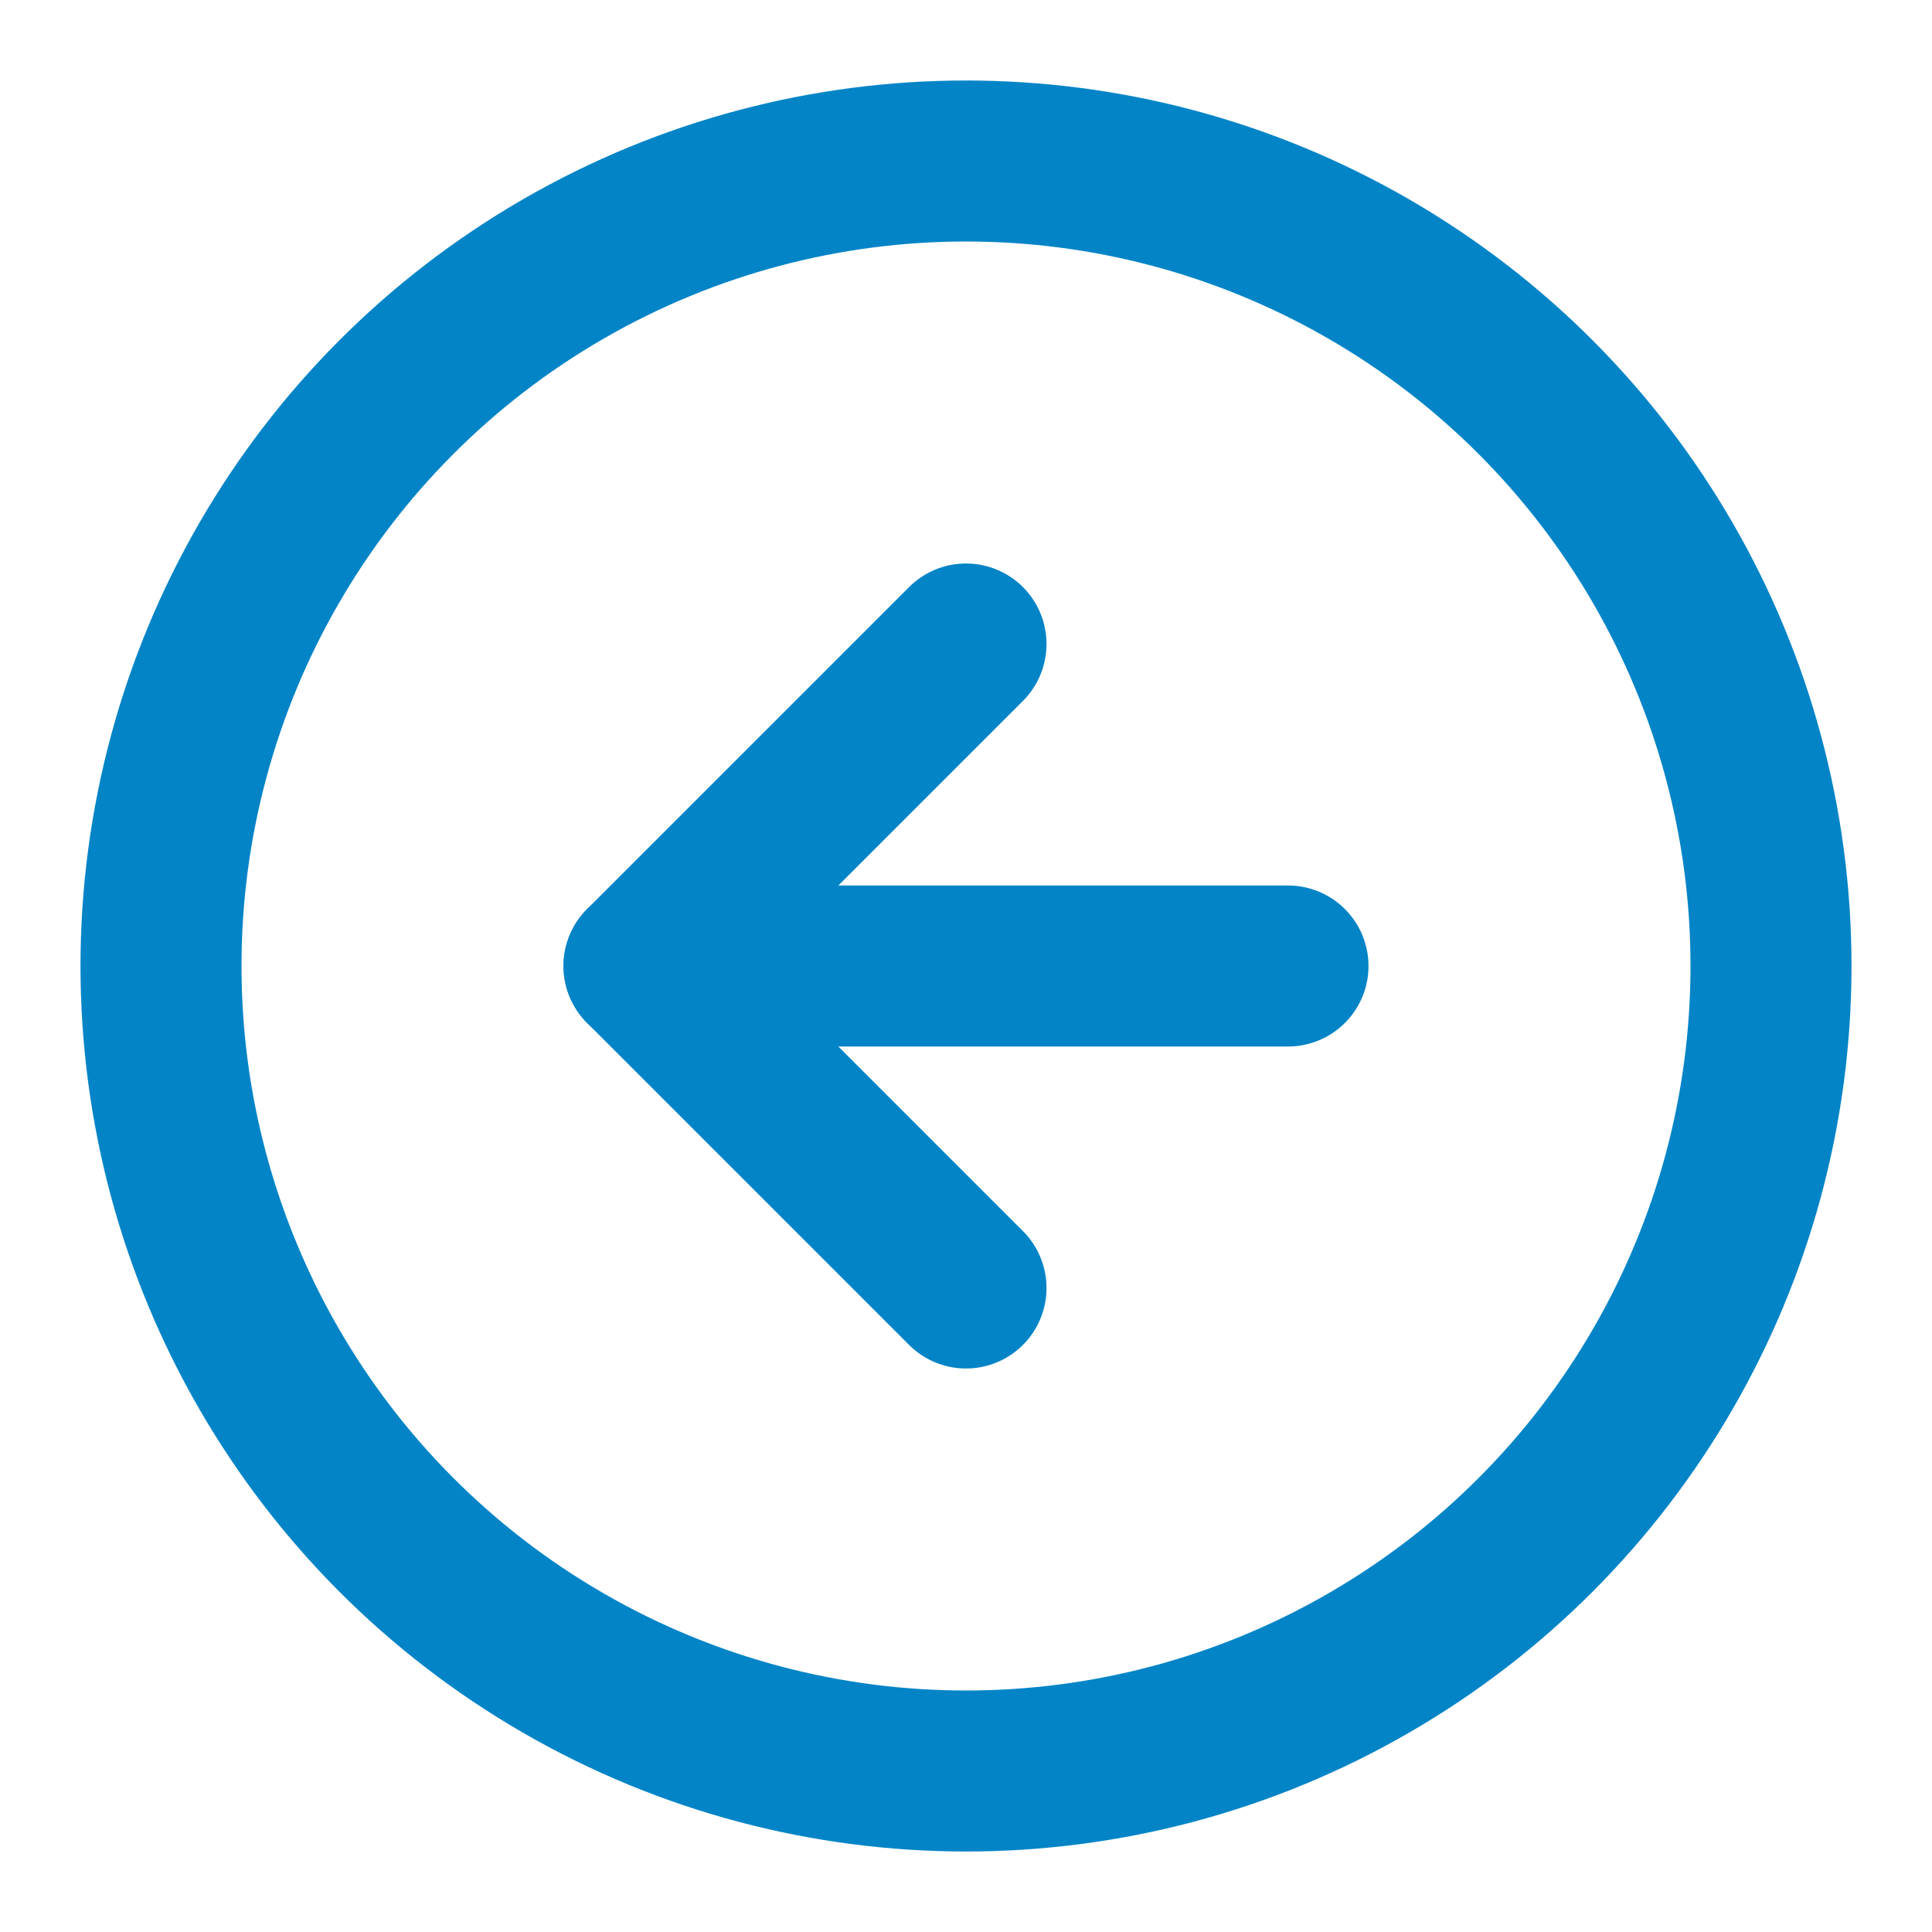<svg xmlns="http://www.w3.org/2000/svg" width="24" height="24" viewBox="0 0 24 24" fill="none" stroke="#0284c7" stroke-width="2" stroke-linecap="round" stroke-linejoin="round" class="lucide lucide-circle-arrow-left">
  <circle cx="12" cy="12" r="10"/>
  <path d="M16 12H8"/>
  <path d="m12 8-4 4 4 4"/>
</svg>